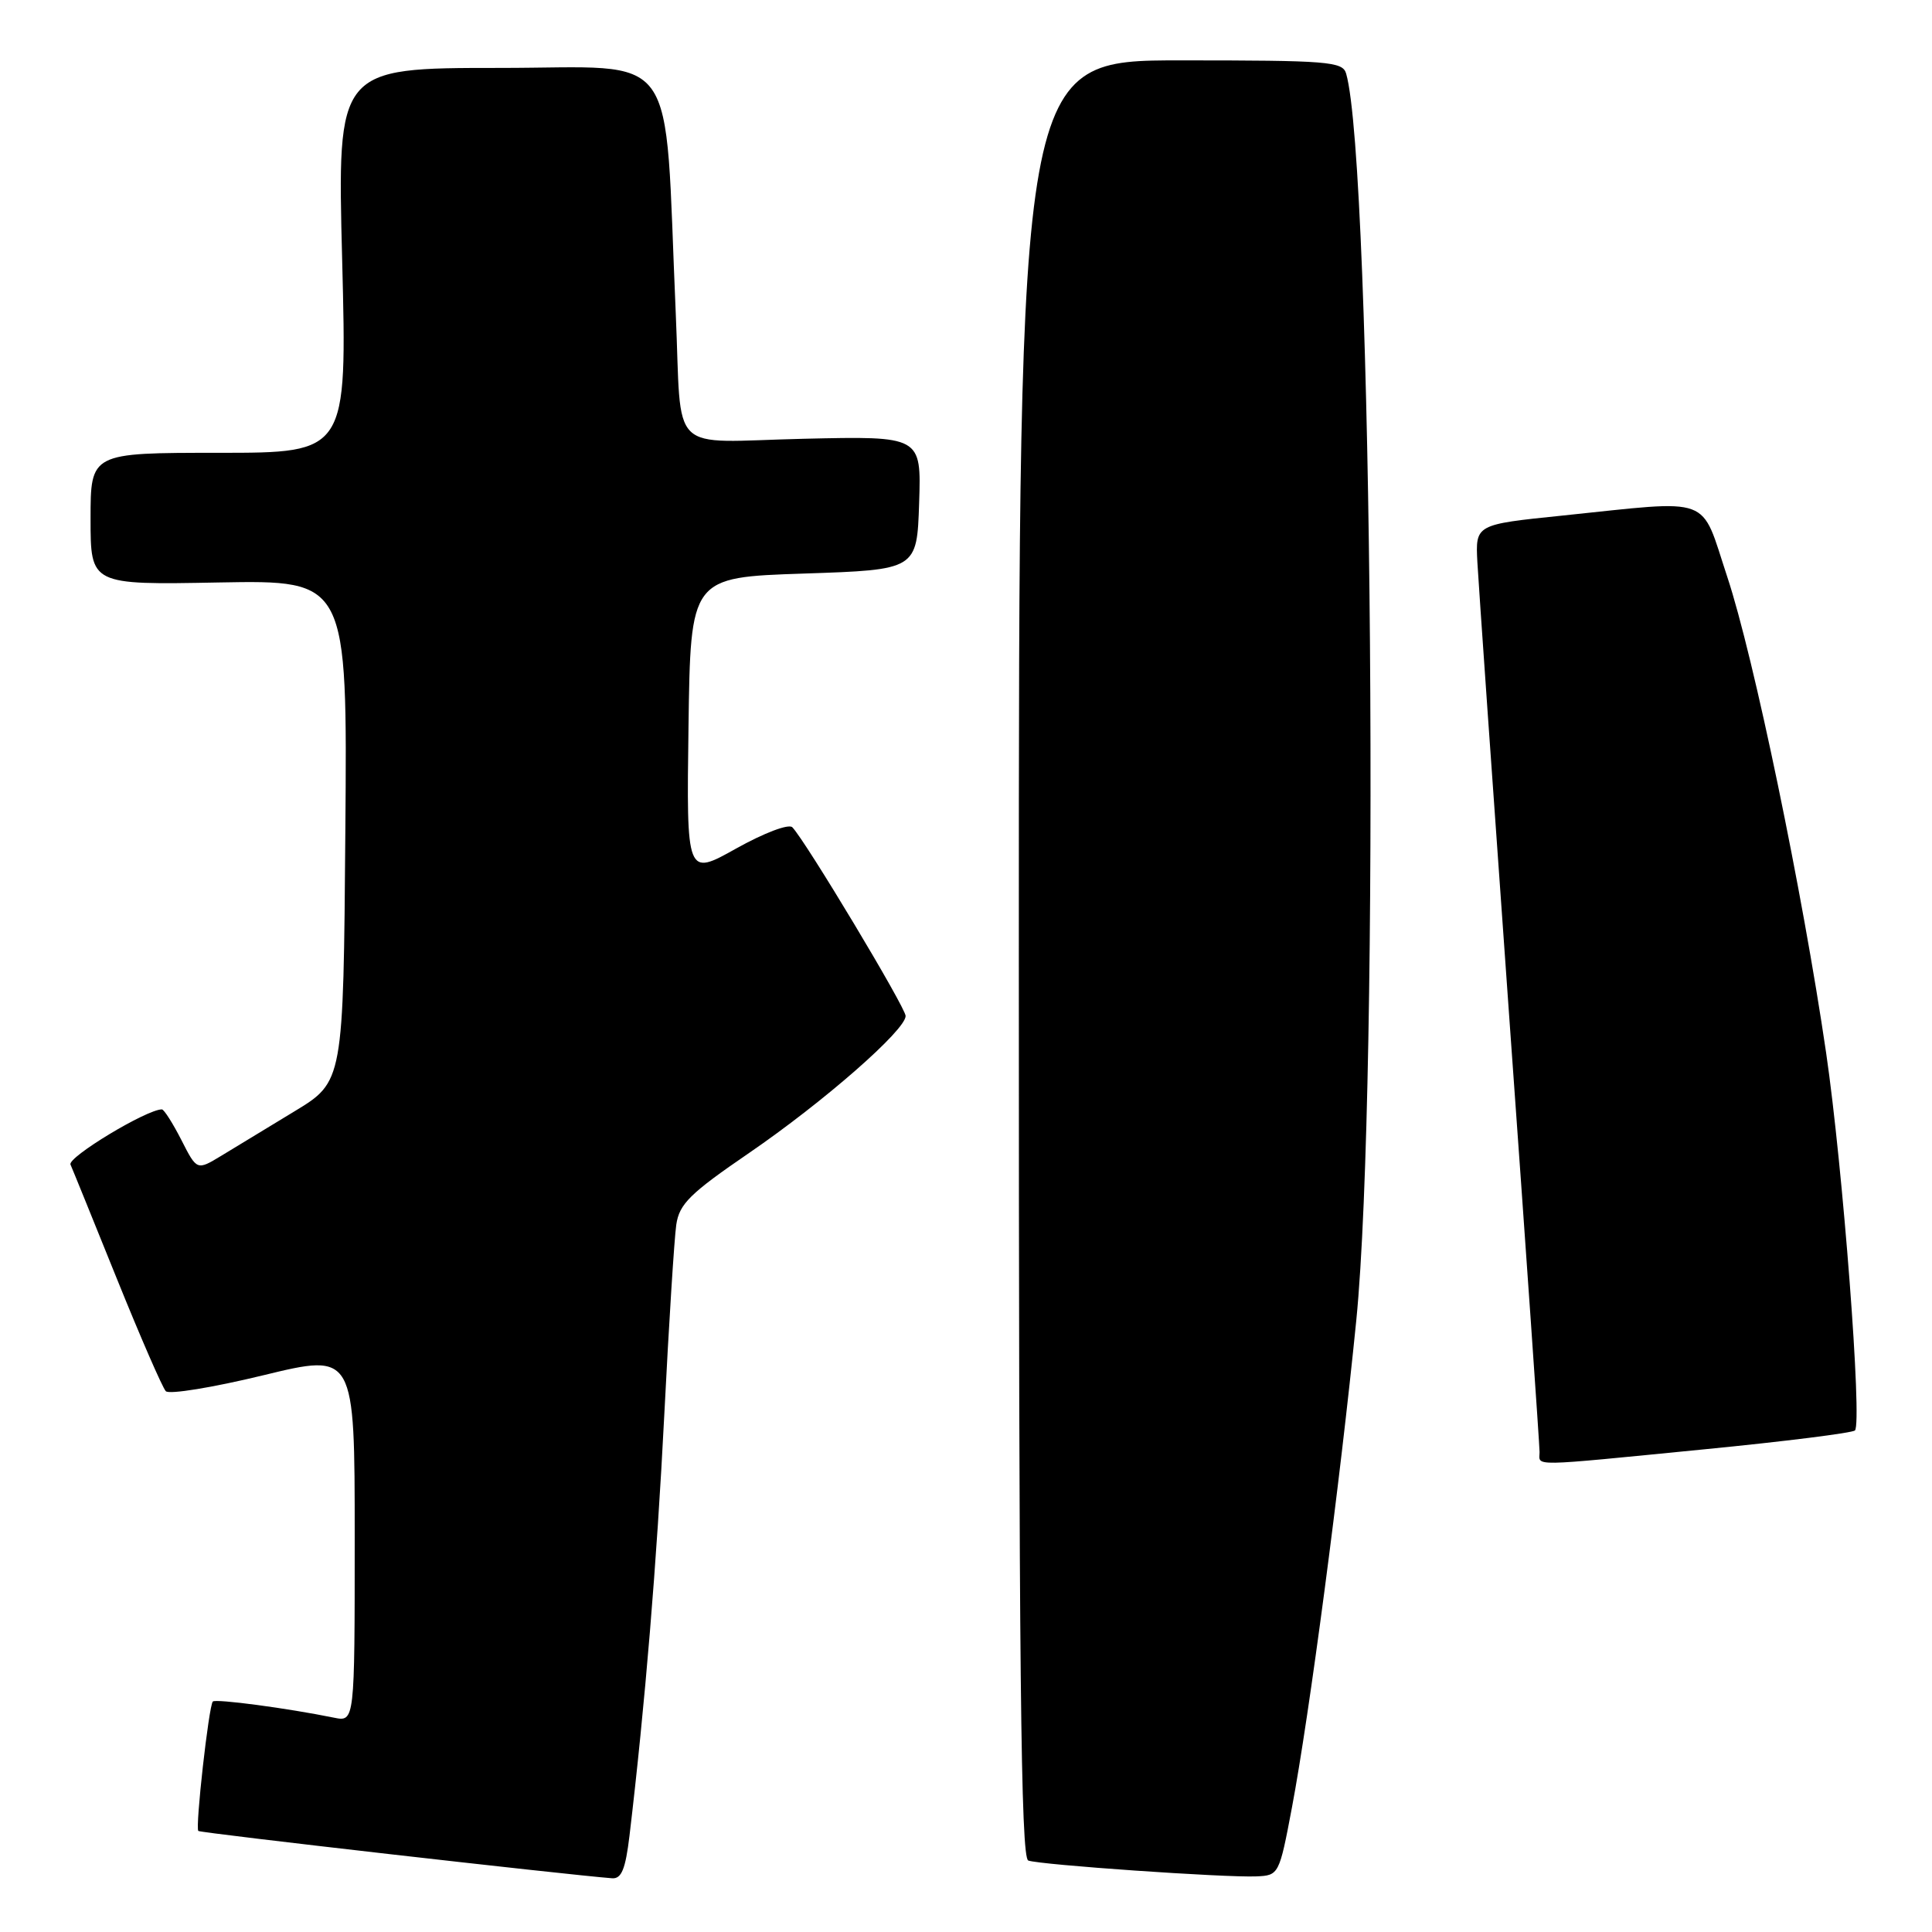 <?xml version="1.0" encoding="UTF-8" standalone="no"?>
<!DOCTYPE svg PUBLIC "-//W3C//DTD SVG 1.1//EN" "http://www.w3.org/Graphics/SVG/1.1/DTD/svg11.dtd" >
<svg xmlns="http://www.w3.org/2000/svg" xmlns:xlink="http://www.w3.org/1999/xlink" version="1.1" viewBox="0 0 256 256">
 <g >
 <path fill="currentColor"
d=" M 83.41 243.25 C 85.47 225.92 87.03 207.08 88.02 187.50 C 88.63 175.40 89.35 164.05 89.61 162.28 C 90.01 159.53 91.43 158.13 99.25 152.78 C 109.13 146.01 120.00 136.50 120.00 134.62 C 120.00 133.51 106.75 111.44 104.99 109.62 C 104.51 109.13 101.28 110.35 97.55 112.43 C 90.96 116.12 90.96 116.12 91.23 96.31 C 91.50 76.50 91.50 76.50 106.50 76.00 C 121.50 75.50 121.50 75.50 121.79 66.64 C 122.08 57.78 122.08 57.78 106.50 58.14 C 88.26 58.56 90.38 60.64 89.54 41.50 C 87.97 5.64 90.38 9.00 66.21 9.00 C 44.68 9.00 44.68 9.00 45.34 34.50 C 45.99 60.00 45.99 60.00 29.00 60.00 C 12.00 60.00 12.00 60.00 12.00 68.75 C 12.00 77.50 12.00 77.50 29.01 77.18 C 46.03 76.87 46.03 76.87 45.76 110.10 C 45.50 143.33 45.50 143.33 39.00 147.27 C 35.42 149.44 31.06 152.09 29.30 153.16 C 26.09 155.10 26.09 155.10 24.03 151.05 C 22.89 148.82 21.73 147.00 21.45 147.00 C 19.43 147.00 8.93 153.34 9.34 154.31 C 9.63 154.96 12.40 161.80 15.51 169.50 C 18.62 177.20 21.53 183.88 21.97 184.34 C 22.41 184.80 28.22 183.85 34.89 182.23 C 47.00 179.29 47.00 179.29 47.00 203.72 C 47.00 228.16 47.00 228.16 44.25 227.60 C 38.06 226.34 28.59 225.08 28.20 225.46 C 27.67 226.00 25.85 242.19 26.28 242.61 C 26.54 242.88 75.12 248.42 81.11 248.88 C 82.35 248.97 82.88 247.67 83.41 243.25 Z  M 171.19 239.50 C 173.48 227.38 177.57 196.42 179.71 175.00 C 182.85 143.63 181.86 21.82 178.37 9.75 C 177.91 8.15 175.99 8.00 156.43 8.00 C 135.00 8.00 135.00 8.00 135.00 127.03 C 135.00 221.34 135.26 246.16 136.25 246.53 C 137.78 247.10 162.35 248.81 166.49 248.63 C 169.45 248.50 169.51 248.40 171.19 239.50 Z  M 225.85 192.04 C 236.49 191.00 245.46 189.87 245.79 189.54 C 246.78 188.55 244.19 154.63 241.97 139.50 C 238.85 118.19 232.37 86.97 228.87 76.43 C 225.25 65.50 227.22 66.23 207.00 68.32 C 195.50 69.50 195.50 69.50 195.76 74.50 C 195.91 77.25 197.82 104.54 200.01 135.15 C 202.21 165.75 204.00 191.51 204.00 192.40 C 204.00 194.33 202.27 194.36 225.85 192.04 Z "/>
</g>
</svg>